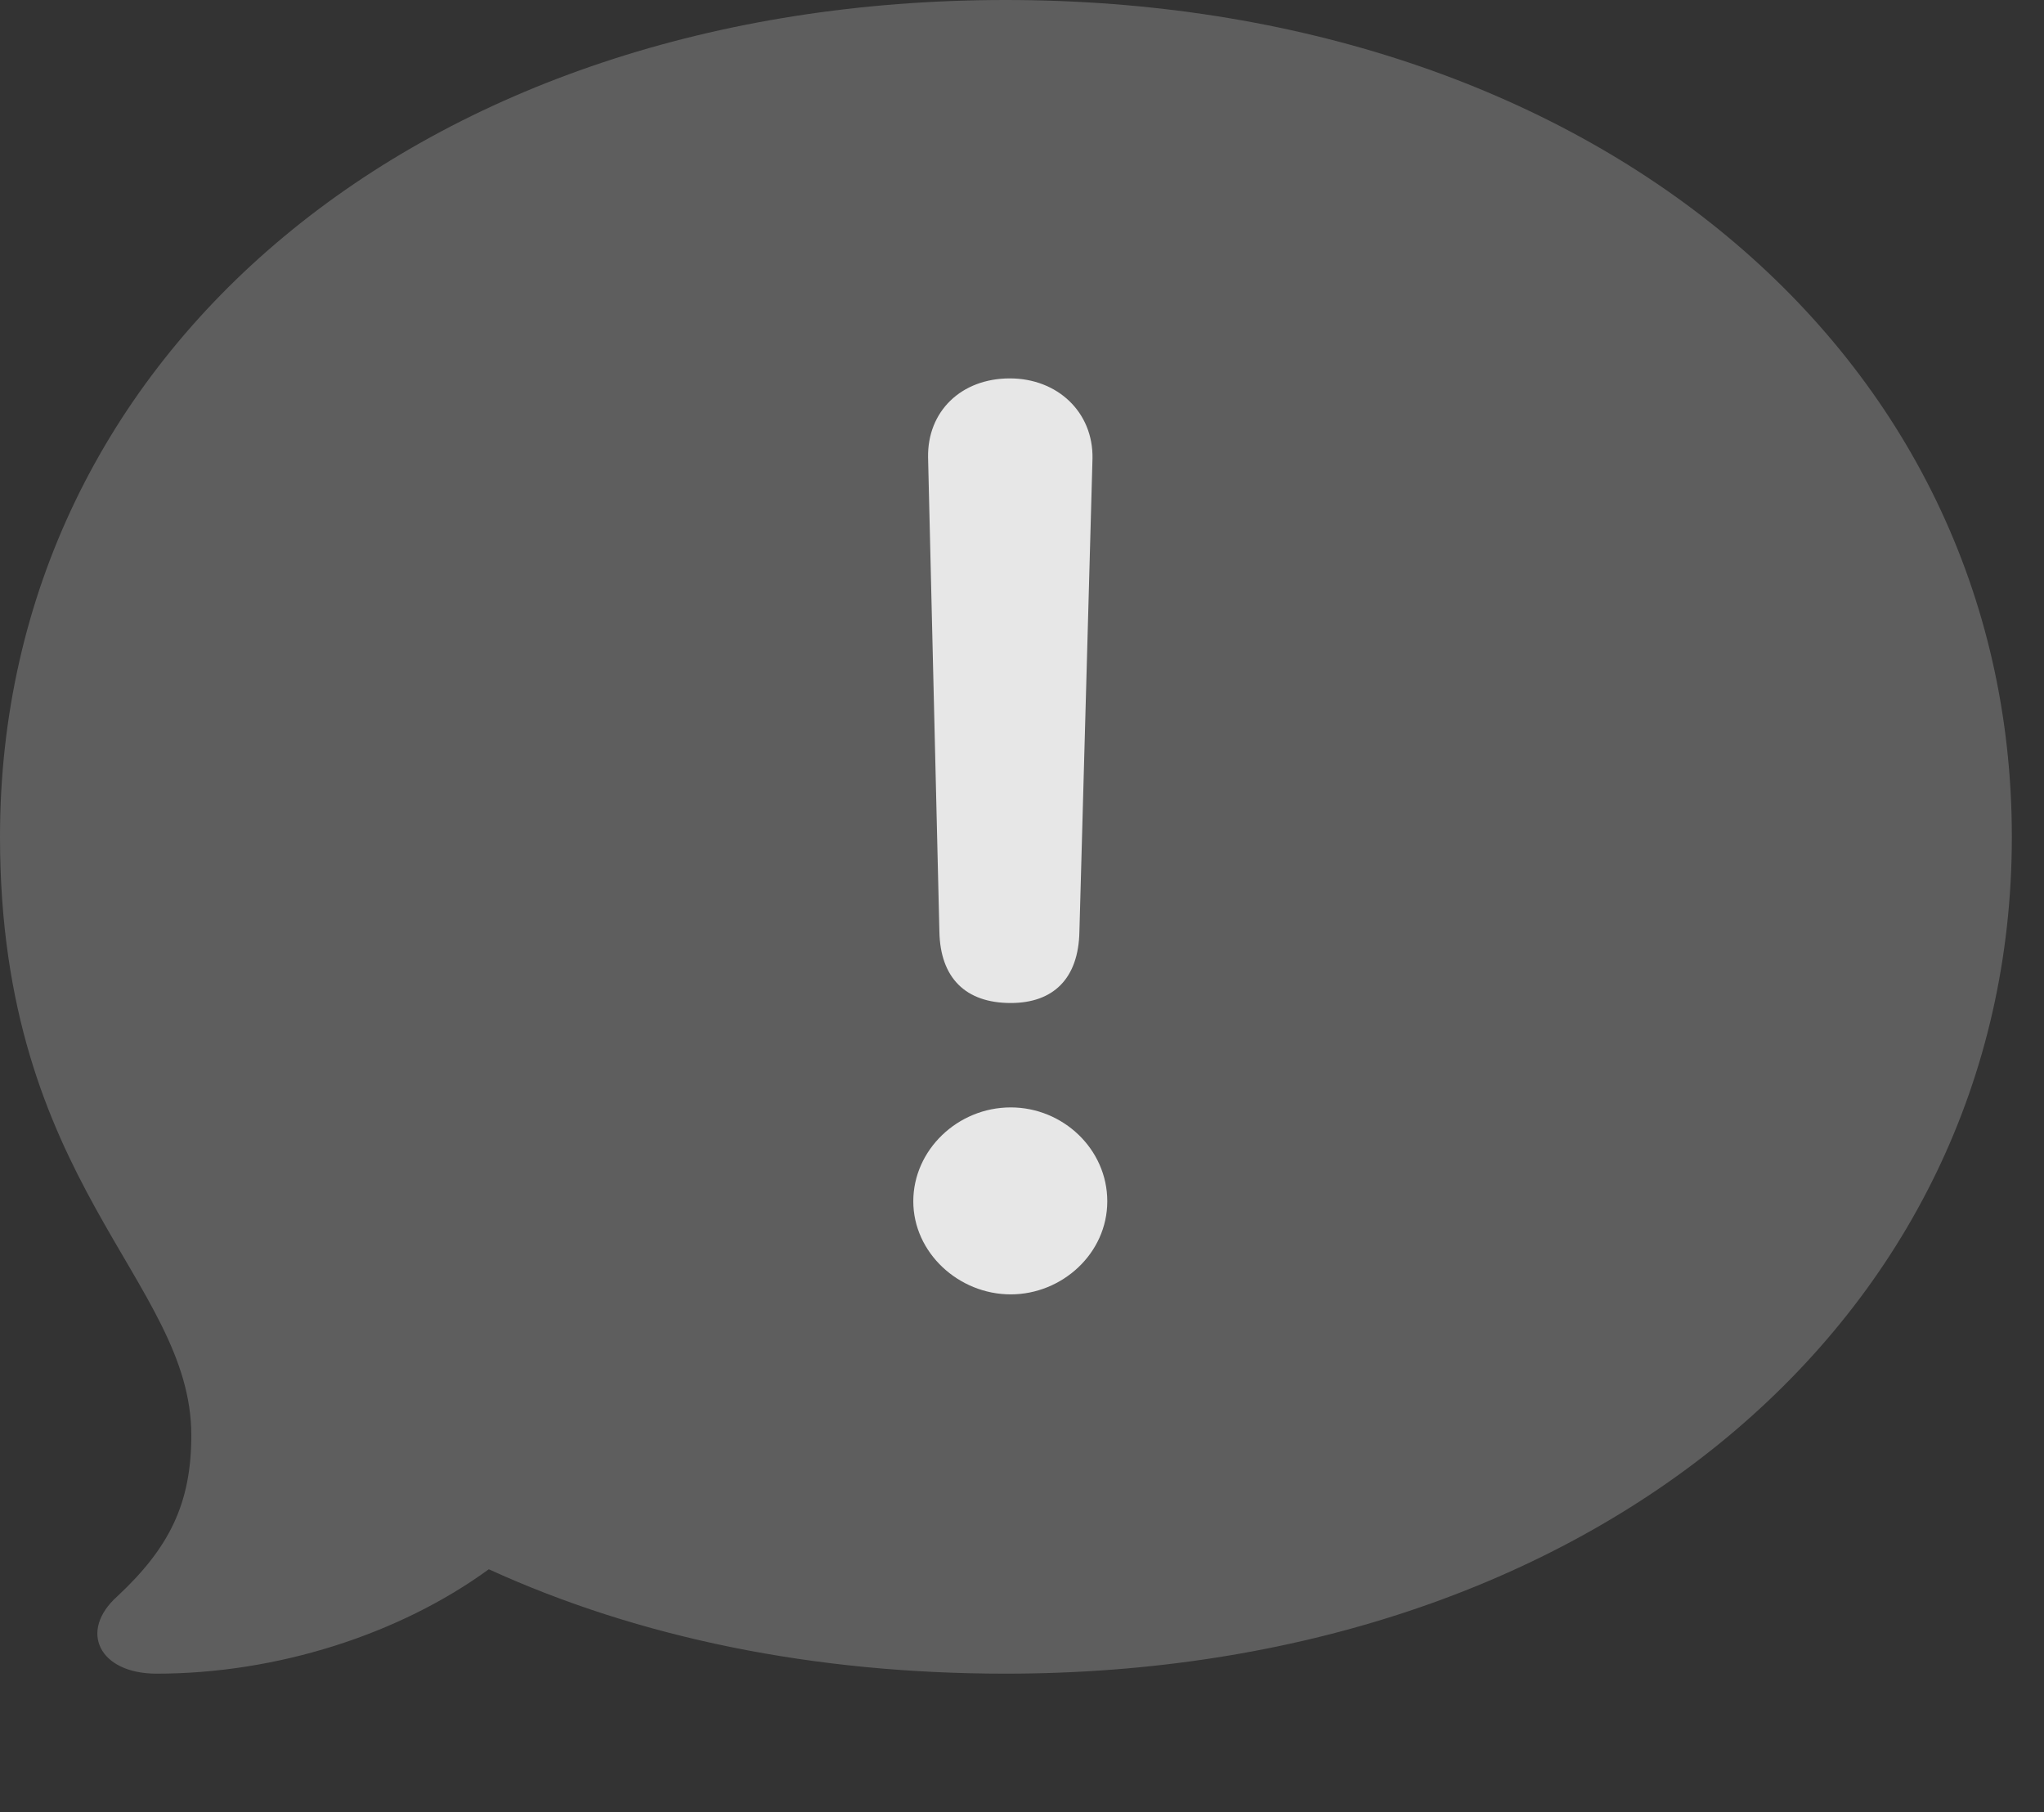 <?xml version="1.0" encoding="UTF-8"?>
<!--Generator: Apple Native CoreSVG 341-->
<!DOCTYPE svg
PUBLIC "-//W3C//DTD SVG 1.1//EN"
       "http://www.w3.org/Graphics/SVG/1.1/DTD/svg11.dtd">
<svg version="1.1" xmlns="http://www.w3.org/2000/svg" xmlns:xlink="http://www.w3.org/1999/xlink" viewBox="0 0 22.949 20.342">
 <rect x="0" y="0" width="22.949" height="20.342" fill="#333333" stroke="none"/>
 <g>
  <rect height="20.342" opacity="0" width="22.949" x="0" y="0"/>
  <path d="M11.289 18.789C17.842 18.789 22.588 14.834 22.588 9.395C22.588 3.945 17.832 0 11.289 0C4.746 0 0 3.945 0 9.395C0 13.31 2.148 14.365 2.148 16.113C2.148 16.875 1.904 17.373 1.318 17.92C0.879 18.311 1.113 18.789 1.758 18.789C3.105 18.789 4.482 18.35 5.488 17.617C7.178 18.389 9.141 18.789 11.289 18.789Z" fill="white" fill-opacity="0.212"/>
  <path d="M11.348 11.26C10.84 11.26 10.557 10.977 10.547 10.459L10.42 5.137C10.41 4.619 10.791 4.248 11.338 4.248C11.875 4.248 12.275 4.629 12.266 5.146L12.119 10.459C12.109 10.986 11.826 11.26 11.348 11.26ZM11.348 14.531C10.762 14.531 10.254 14.062 10.254 13.486C10.254 12.91 10.752 12.432 11.348 12.432C11.934 12.432 12.432 12.9 12.432 13.486C12.432 14.072 11.924 14.531 11.348 14.531Z" fill="white" fill-opacity="0.85"/>
 </g>
</svg>
